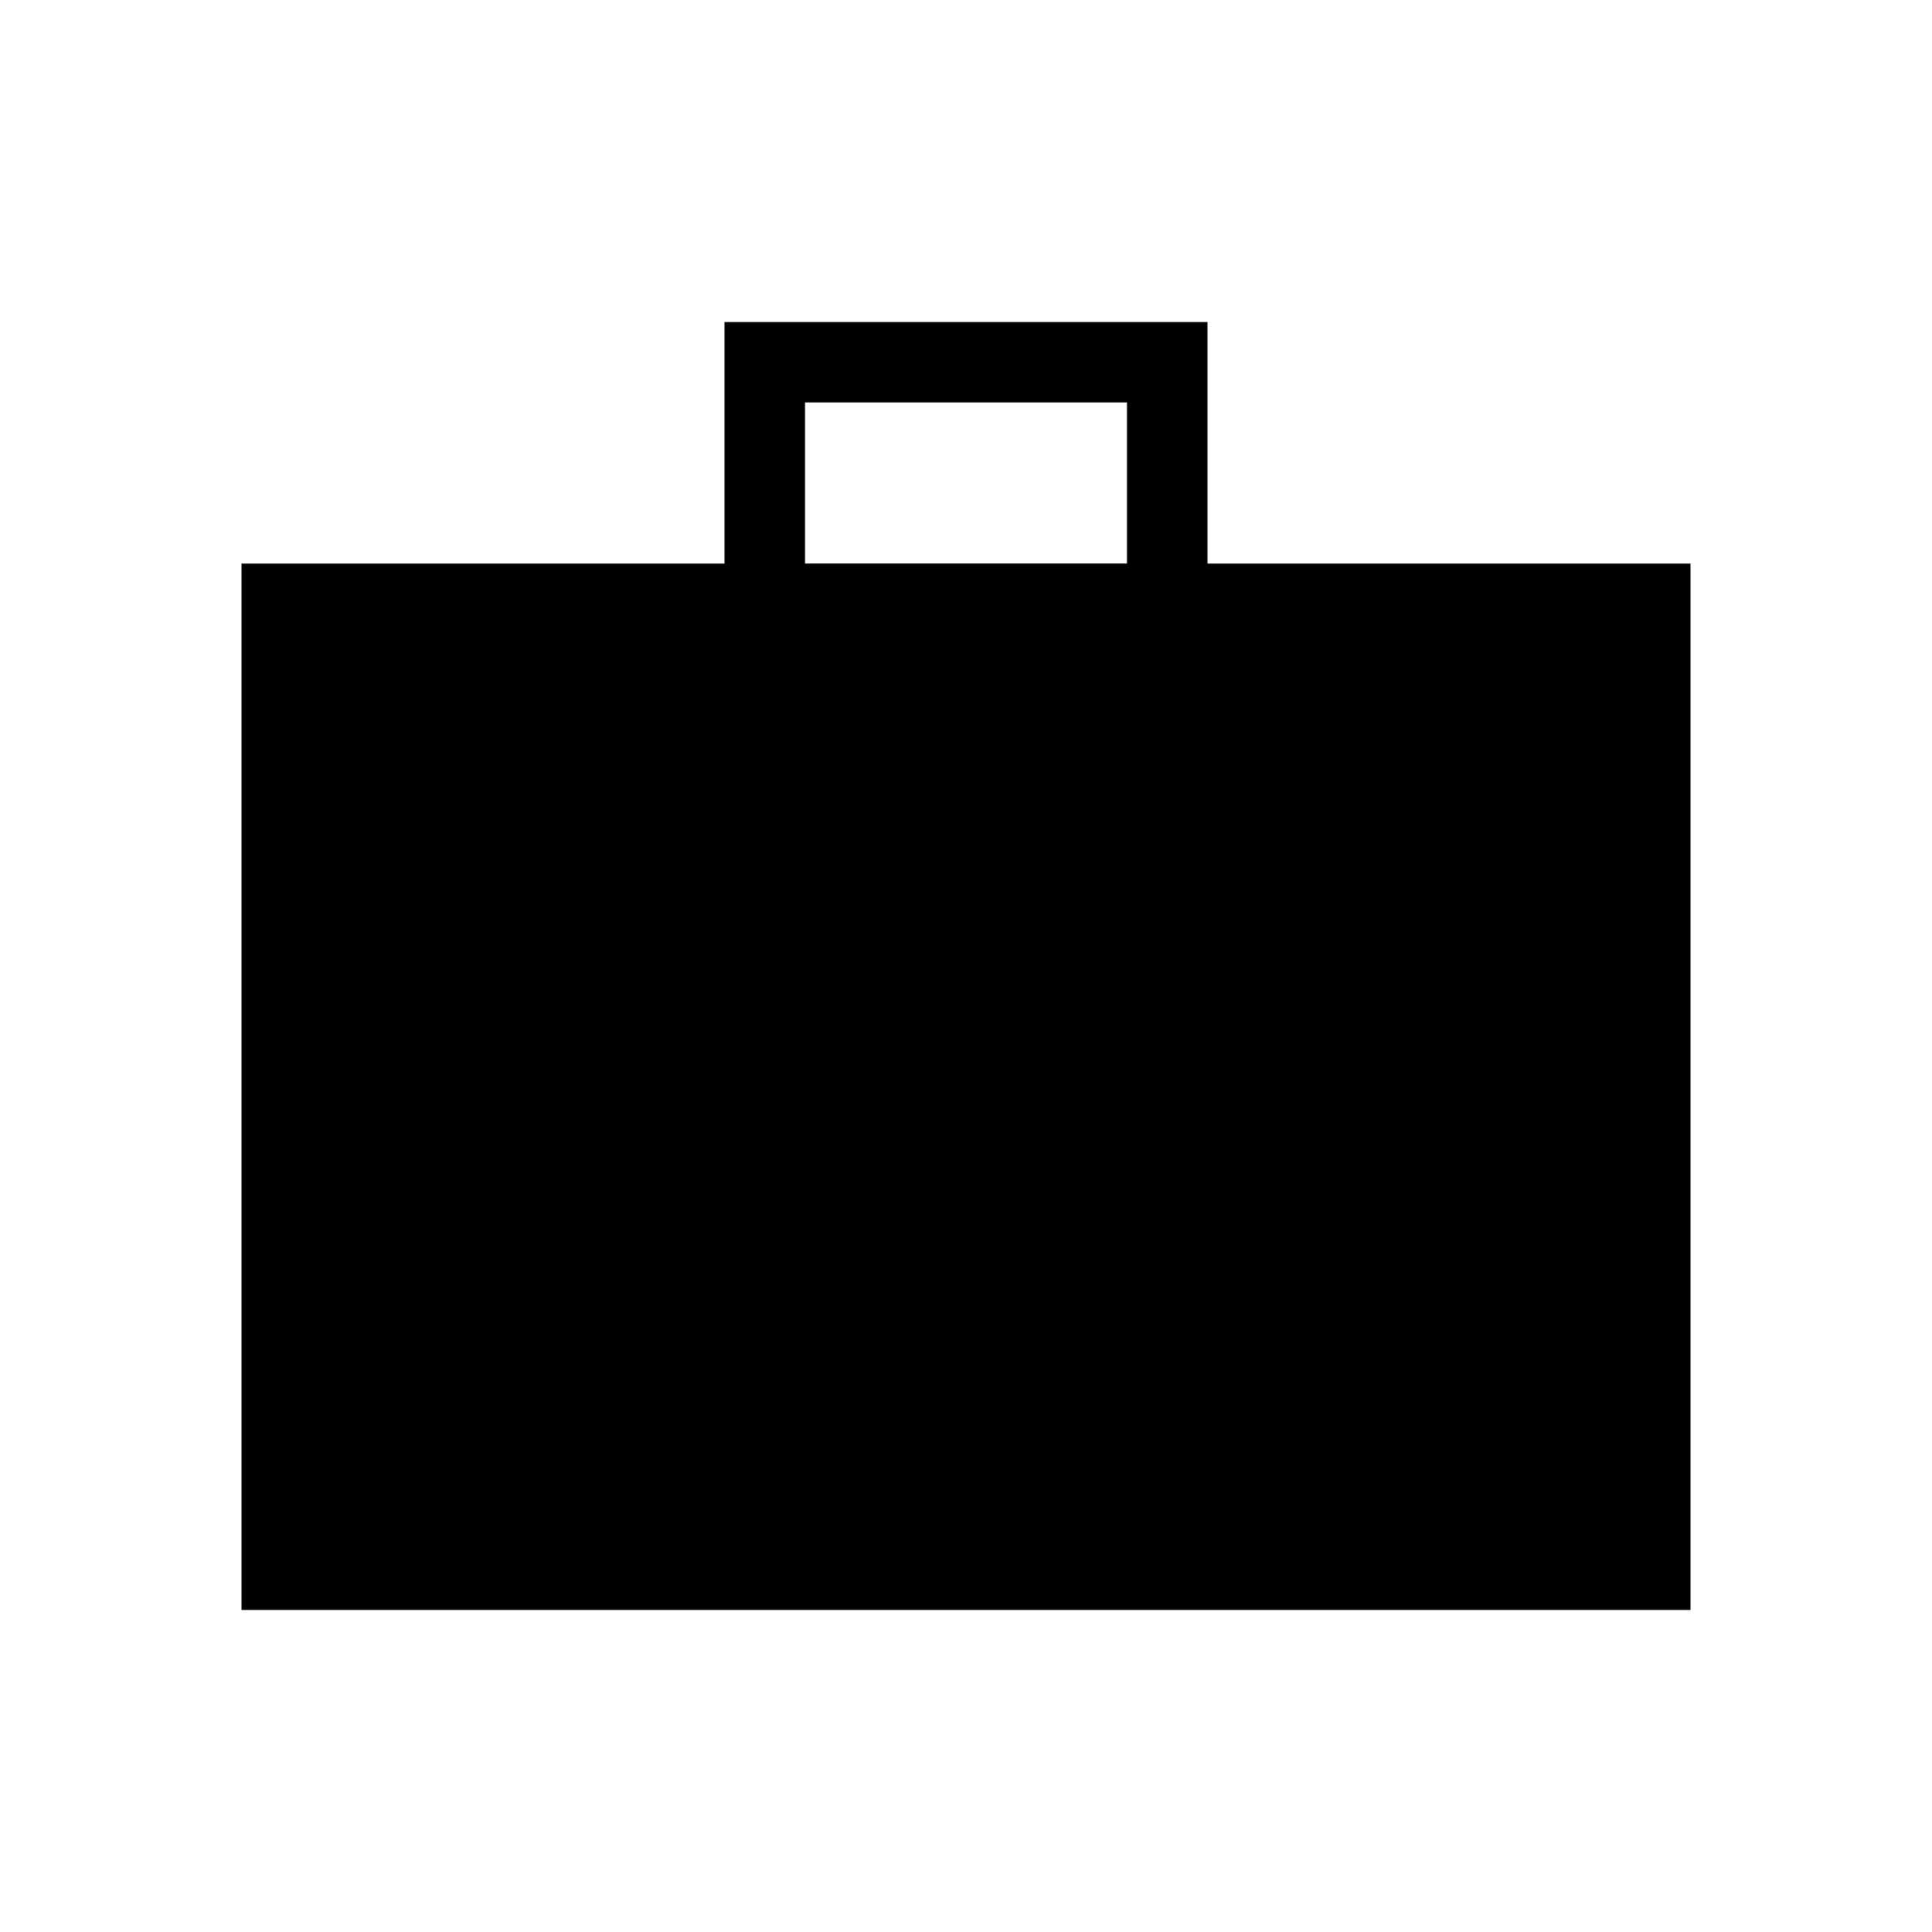 <svg xmlns="http://www.w3.org/2000/svg" width="1em" height="1em" viewBox="0 0 24 24"><!-- Icon from Material Symbols Light by Google - https://github.com/google/material-design-icons/blob/master/LICENSE --><path fill="currentColor" d="M3 20V7h6V4h6v3h6v13zm7-13h4V5h-4z"/></svg>